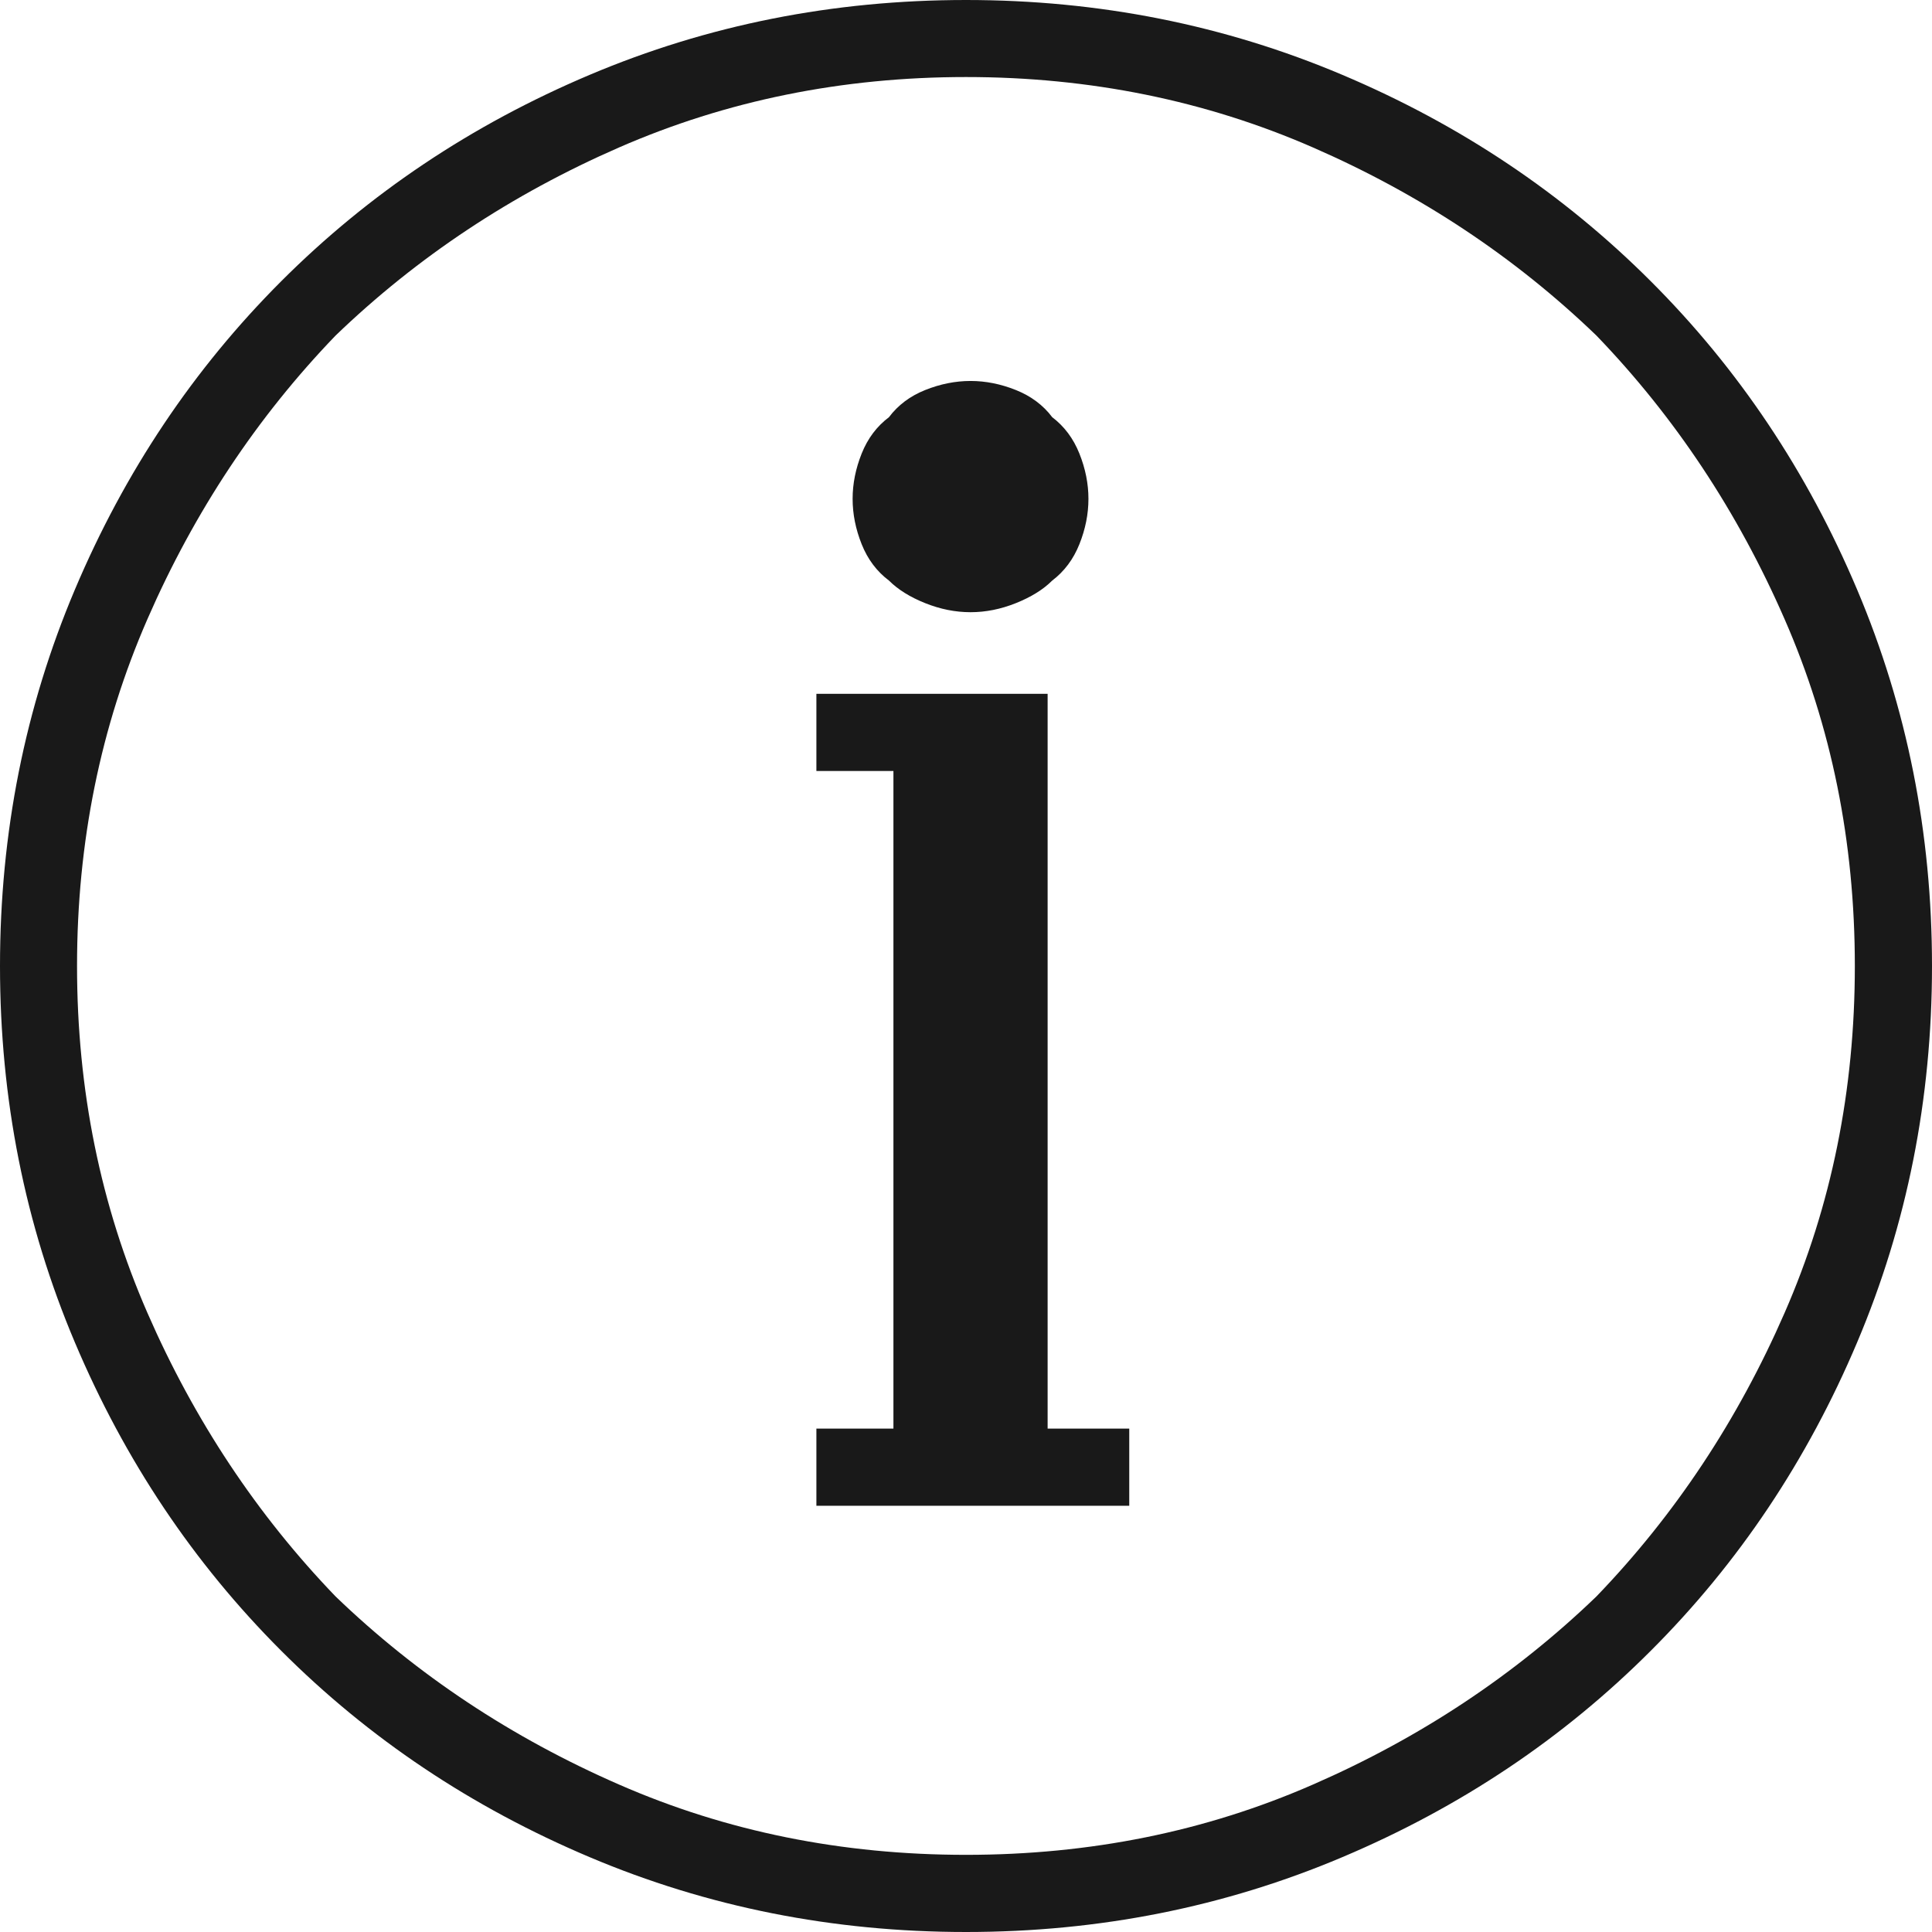 <svg width="16" height="16" viewBox="0 0 16 16" fill="none" xmlns="http://www.w3.org/2000/svg">
<path opacity="0.9" d="M8.038 5.07C8.163 5.07 8.288 5.045 8.413 4.995C8.538 4.945 8.639 4.883 8.714 4.808C8.814 4.732 8.889 4.632 8.939 4.507C8.989 4.382 9.014 4.257 9.014 4.131C9.014 4.006 8.989 3.881 8.939 3.756C8.889 3.631 8.814 3.531 8.714 3.455C8.639 3.355 8.538 3.28 8.413 3.23C8.288 3.18 8.163 3.155 8.038 3.155C7.912 3.155 7.787 3.18 7.662 3.23C7.537 3.28 7.437 3.355 7.362 3.455C7.261 3.531 7.186 3.631 7.136 3.756C7.086 3.881 7.061 4.006 7.061 4.131C7.061 4.257 7.086 4.382 7.136 4.507C7.186 4.632 7.261 4.732 7.362 4.808C7.437 4.883 7.537 4.945 7.662 4.995C7.787 5.045 7.912 5.07 8.038 5.07ZM8.676 6.385V5.746H6.761V6.385H7.399V11.831H6.761V12.47H9.352V11.831H8.676V6.385ZM8 0C6.898 0 5.859 0.207 4.883 0.62C3.906 1.033 3.055 1.603 2.329 2.329C1.603 3.055 1.033 3.906 0.62 4.883C0.207 5.859 0 6.898 0 8C0 9.102 0.207 10.141 0.62 11.117C1.033 12.094 1.603 12.945 2.329 13.671C3.055 14.398 3.906 14.967 4.883 15.38C5.859 15.793 6.898 16 8 16C9.102 16 10.141 15.793 11.117 15.38C12.094 14.967 12.945 14.398 13.671 13.671C14.398 12.945 14.967 12.094 15.38 11.117C15.793 10.141 16 9.102 16 8C16 6.898 15.793 5.859 15.38 4.883C14.967 3.906 14.398 3.055 13.671 2.329C12.945 1.603 12.094 1.033 11.117 0.62C10.141 0.207 9.102 0 8 0ZM8 15.361C6.973 15.361 6.016 15.168 5.127 14.779C4.238 14.391 3.455 13.872 2.779 13.221C2.128 12.545 1.609 11.762 1.221 10.873C0.833 9.984 0.638 9.027 0.638 8C0.638 6.973 0.833 6.016 1.221 5.127C1.609 4.238 2.128 3.455 2.779 2.779C3.455 2.128 4.238 1.609 5.127 1.221C6.016 0.833 6.973 0.638 8 0.638C9.027 0.638 9.984 0.833 10.873 1.221C11.762 1.609 12.545 2.128 13.221 2.779C13.872 3.455 14.391 4.238 14.779 5.127C15.168 6.016 15.361 6.973 15.361 8C15.361 9.027 15.168 9.984 14.779 10.873C14.391 11.762 13.872 12.545 13.221 13.221C12.545 13.872 11.762 14.391 10.873 14.779C9.984 15.168 9.027 15.361 8 15.361Z" fill="black"/>
</svg>
